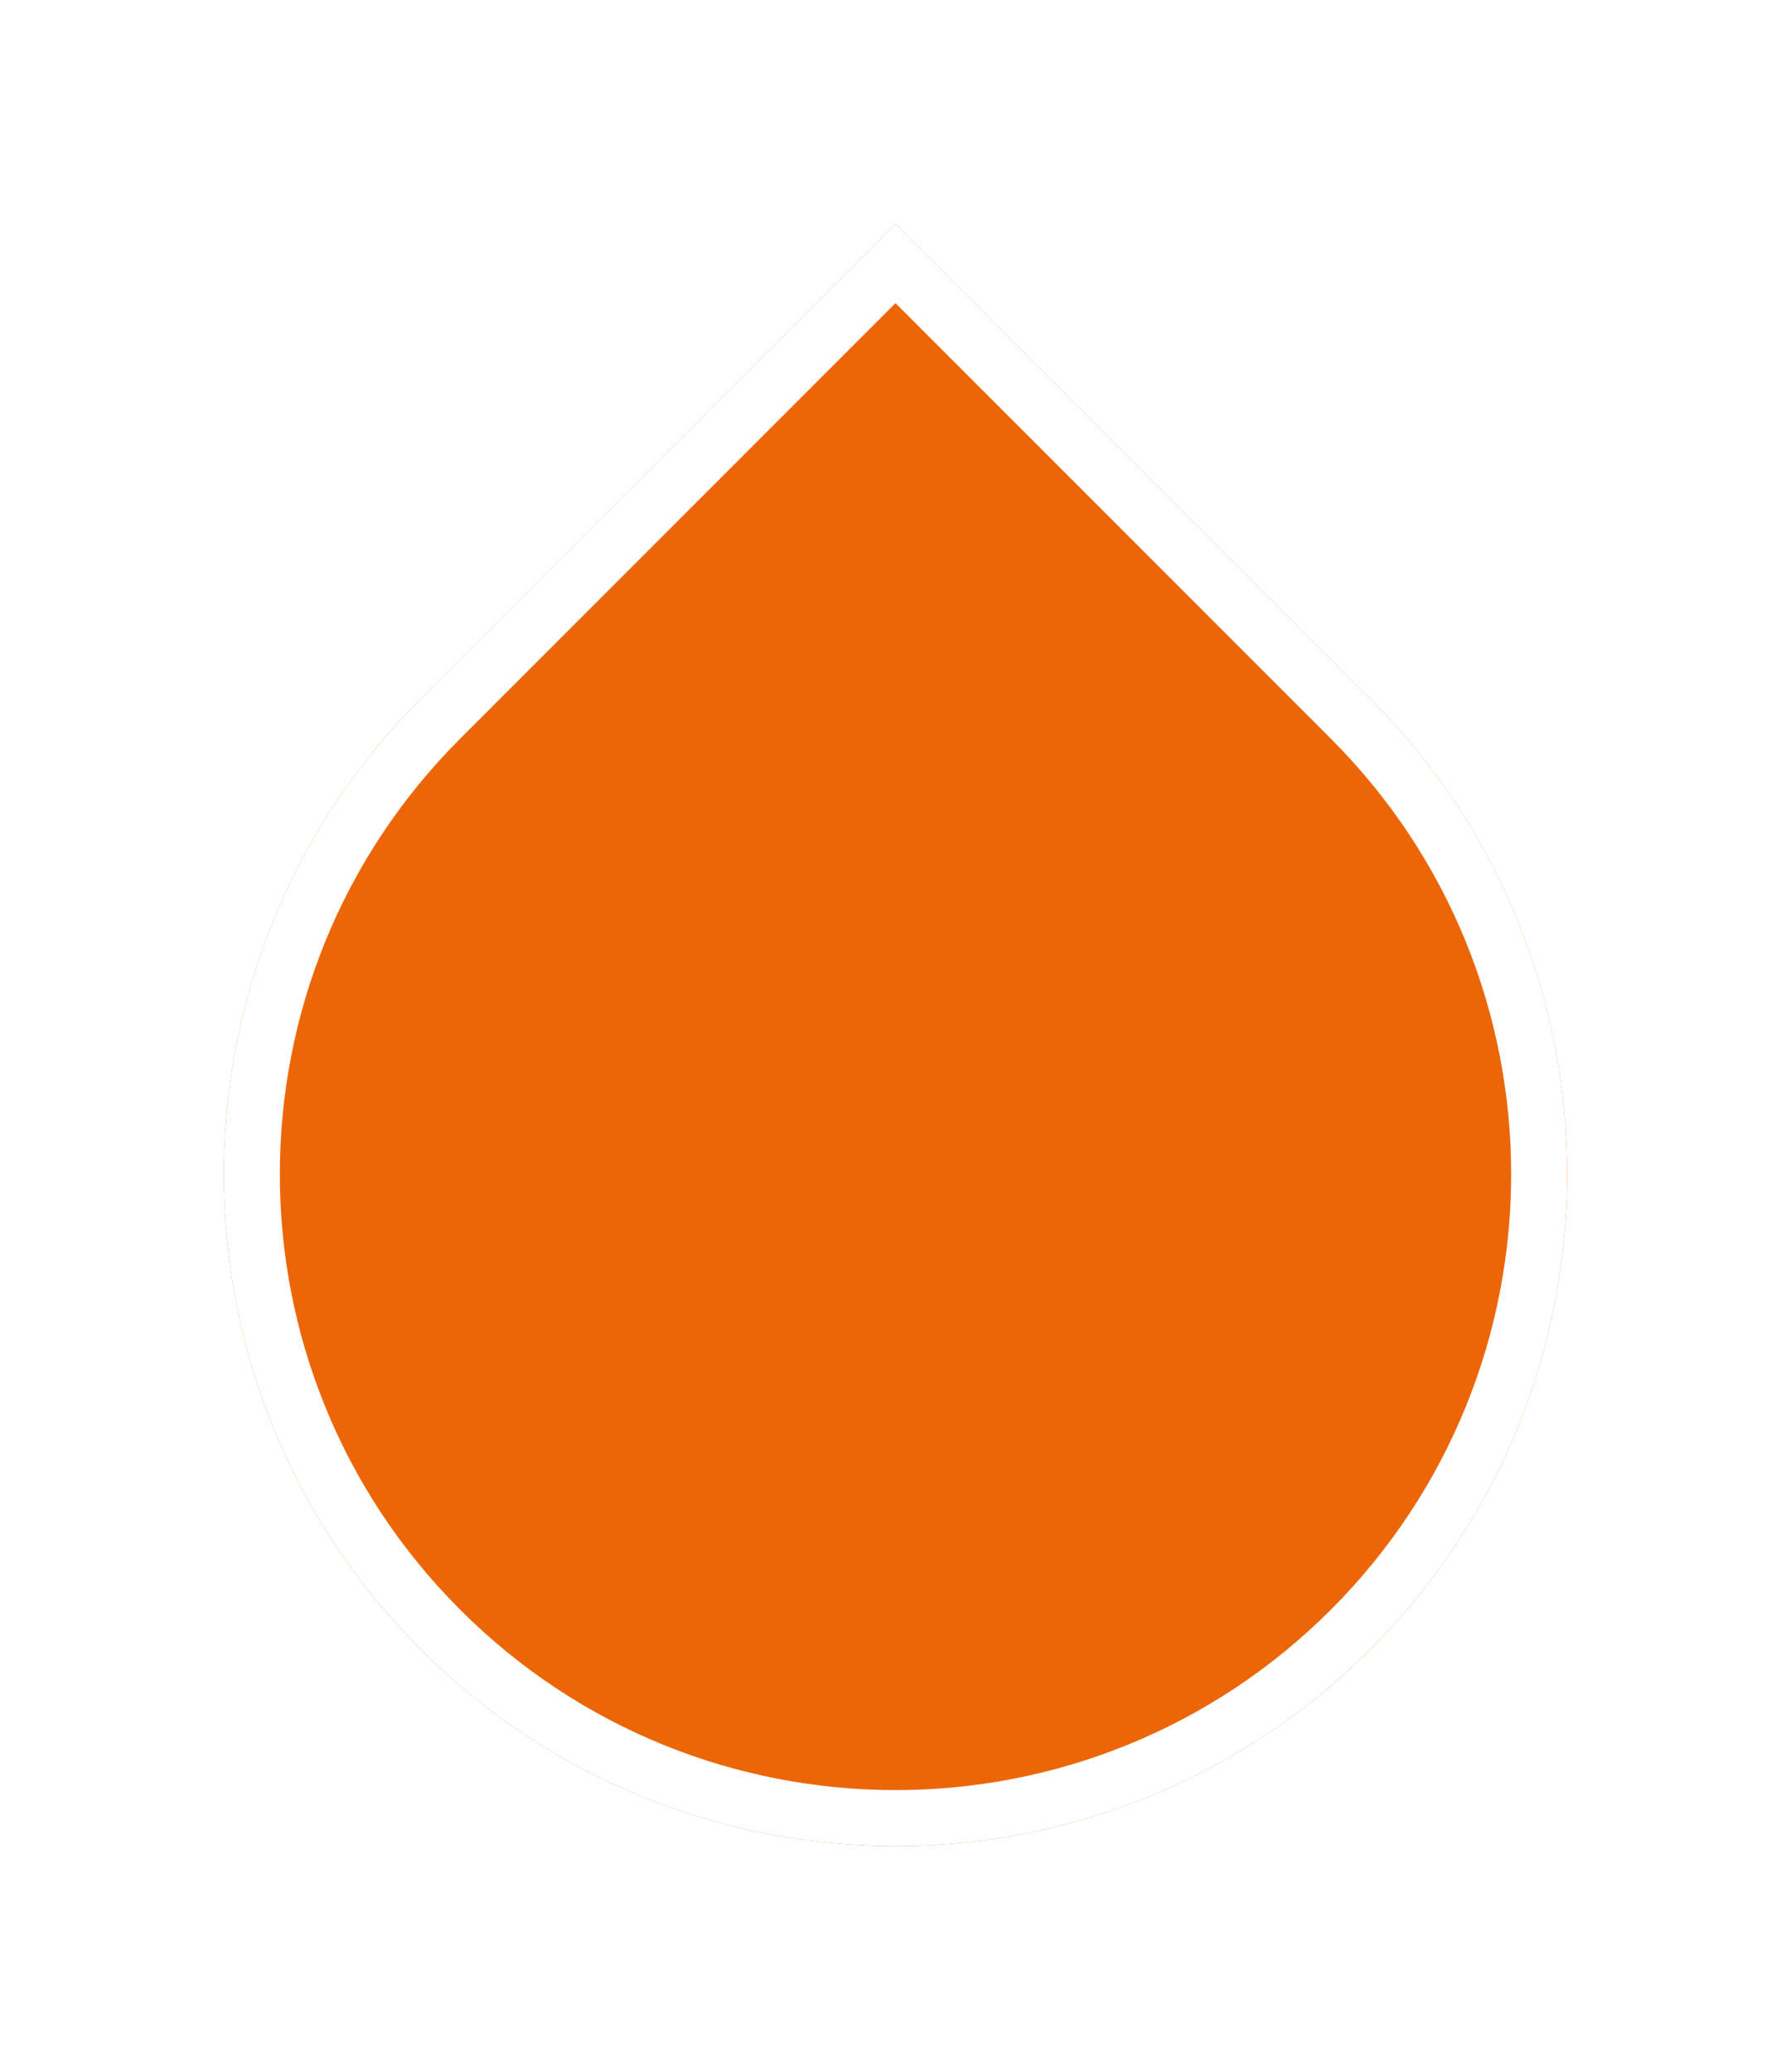 <svg width="32" height="37" viewBox="0 0 32 37" fill="none" xmlns="http://www.w3.org/2000/svg">
<g filter="url(#filter0_d_80_548)">
<path d="M24.485 12.485C29.172 17.172 29.172 24.77 24.485 29.456C19.799 34.142 12.201 34.142 7.515 29.456C2.828 24.77 2.828 17.172 7.515 12.485L16 4L24.485 12.485Z" fill="#EC6608"/>
<path d="M7.868 12.839L16 4.707L24.132 12.839C28.623 17.33 28.623 24.611 24.132 29.102C19.641 33.593 12.359 33.593 7.868 29.102C3.377 24.611 3.377 17.33 7.868 12.839Z" stroke="white"/>
</g>
<defs>
<filter id="filter0_d_80_548" x="0" y="0" width="32" height="36.971" filterUnits="userSpaceOnUse" color-interpolation-filters="sRGB">
<feFlood flood-opacity="0" result="BackgroundImageFix"/>
<feColorMatrix in="SourceAlpha" type="matrix" values="0 0 0 0 0 0 0 0 0 0 0 0 0 0 0 0 0 0 127 0" result="hardAlpha"/>
<feOffset/>
<feGaussianBlur stdDeviation="2"/>
<feComposite in2="hardAlpha" operator="out"/>
<feColorMatrix type="matrix" values="0 0 0 0 0 0 0 0 0 0 0 0 0 0 0 0 0 0 0.1 0"/>
<feBlend mode="normal" in2="BackgroundImageFix" result="effect1_dropShadow_80_548"/>
<feBlend mode="normal" in="SourceGraphic" in2="effect1_dropShadow_80_548" result="shape"/>
</filter>
</defs>
</svg>
